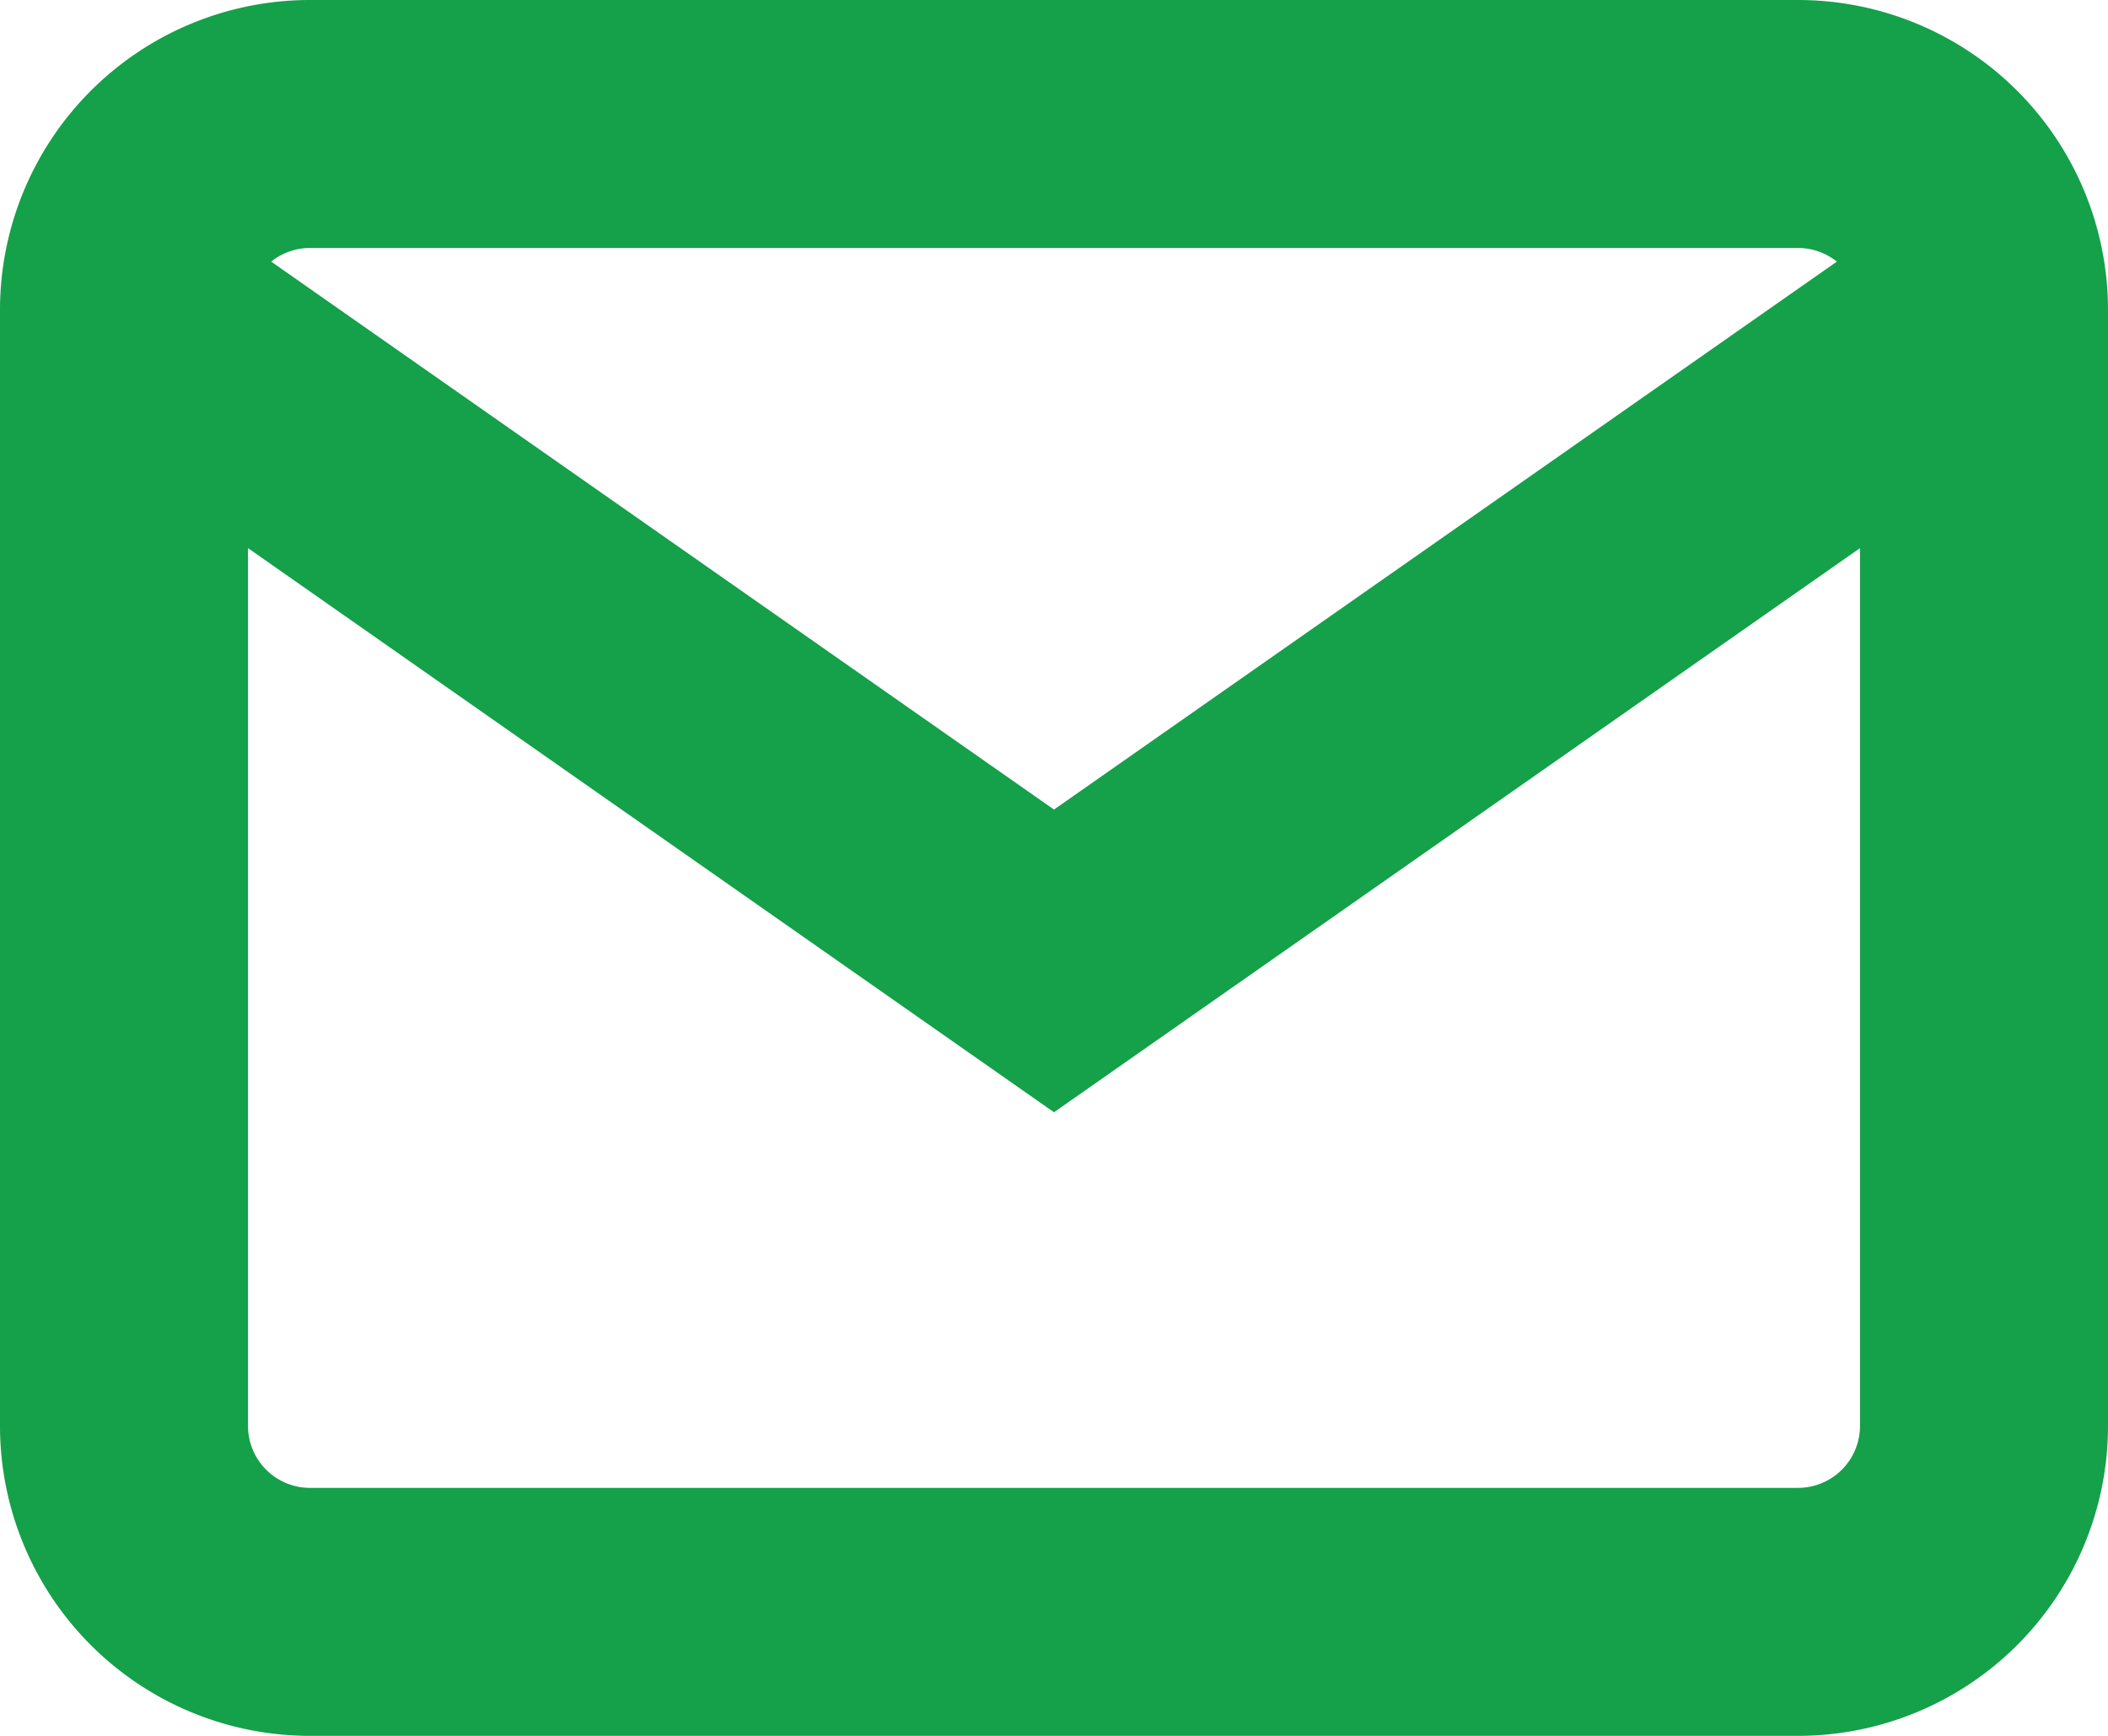<svg id="mail_1_1" data-name="mail (1) 1" xmlns="http://www.w3.org/2000/svg" width="17" height="14" viewBox="0 0 17 14">
<defs>
    <style>
      .cls-1 {
        fill: none;
        stroke: #15a04a;
        stroke-width: 2px;
        fill-rule: evenodd;
      }
    </style>
  </defs>
  <path id="Vector" class="cls-1" d="M496,551h12a1.5,1.5,0,0,1,1.5,1.5v9A1.5,1.5,0,0,1,508,563H496a1.5,1.5,0,0,1-1.5-1.5v-9A1.5,1.5,0,0,1,496,551Z" transform="translate(-493.5 -550)"/>
  <path id="Vector-2" data-name="Vector" class="cls-1" d="M509.5,552.5l-7.5,5.25-7.5-5.25" transform="translate(-493.5 -550)"/>
</svg>

